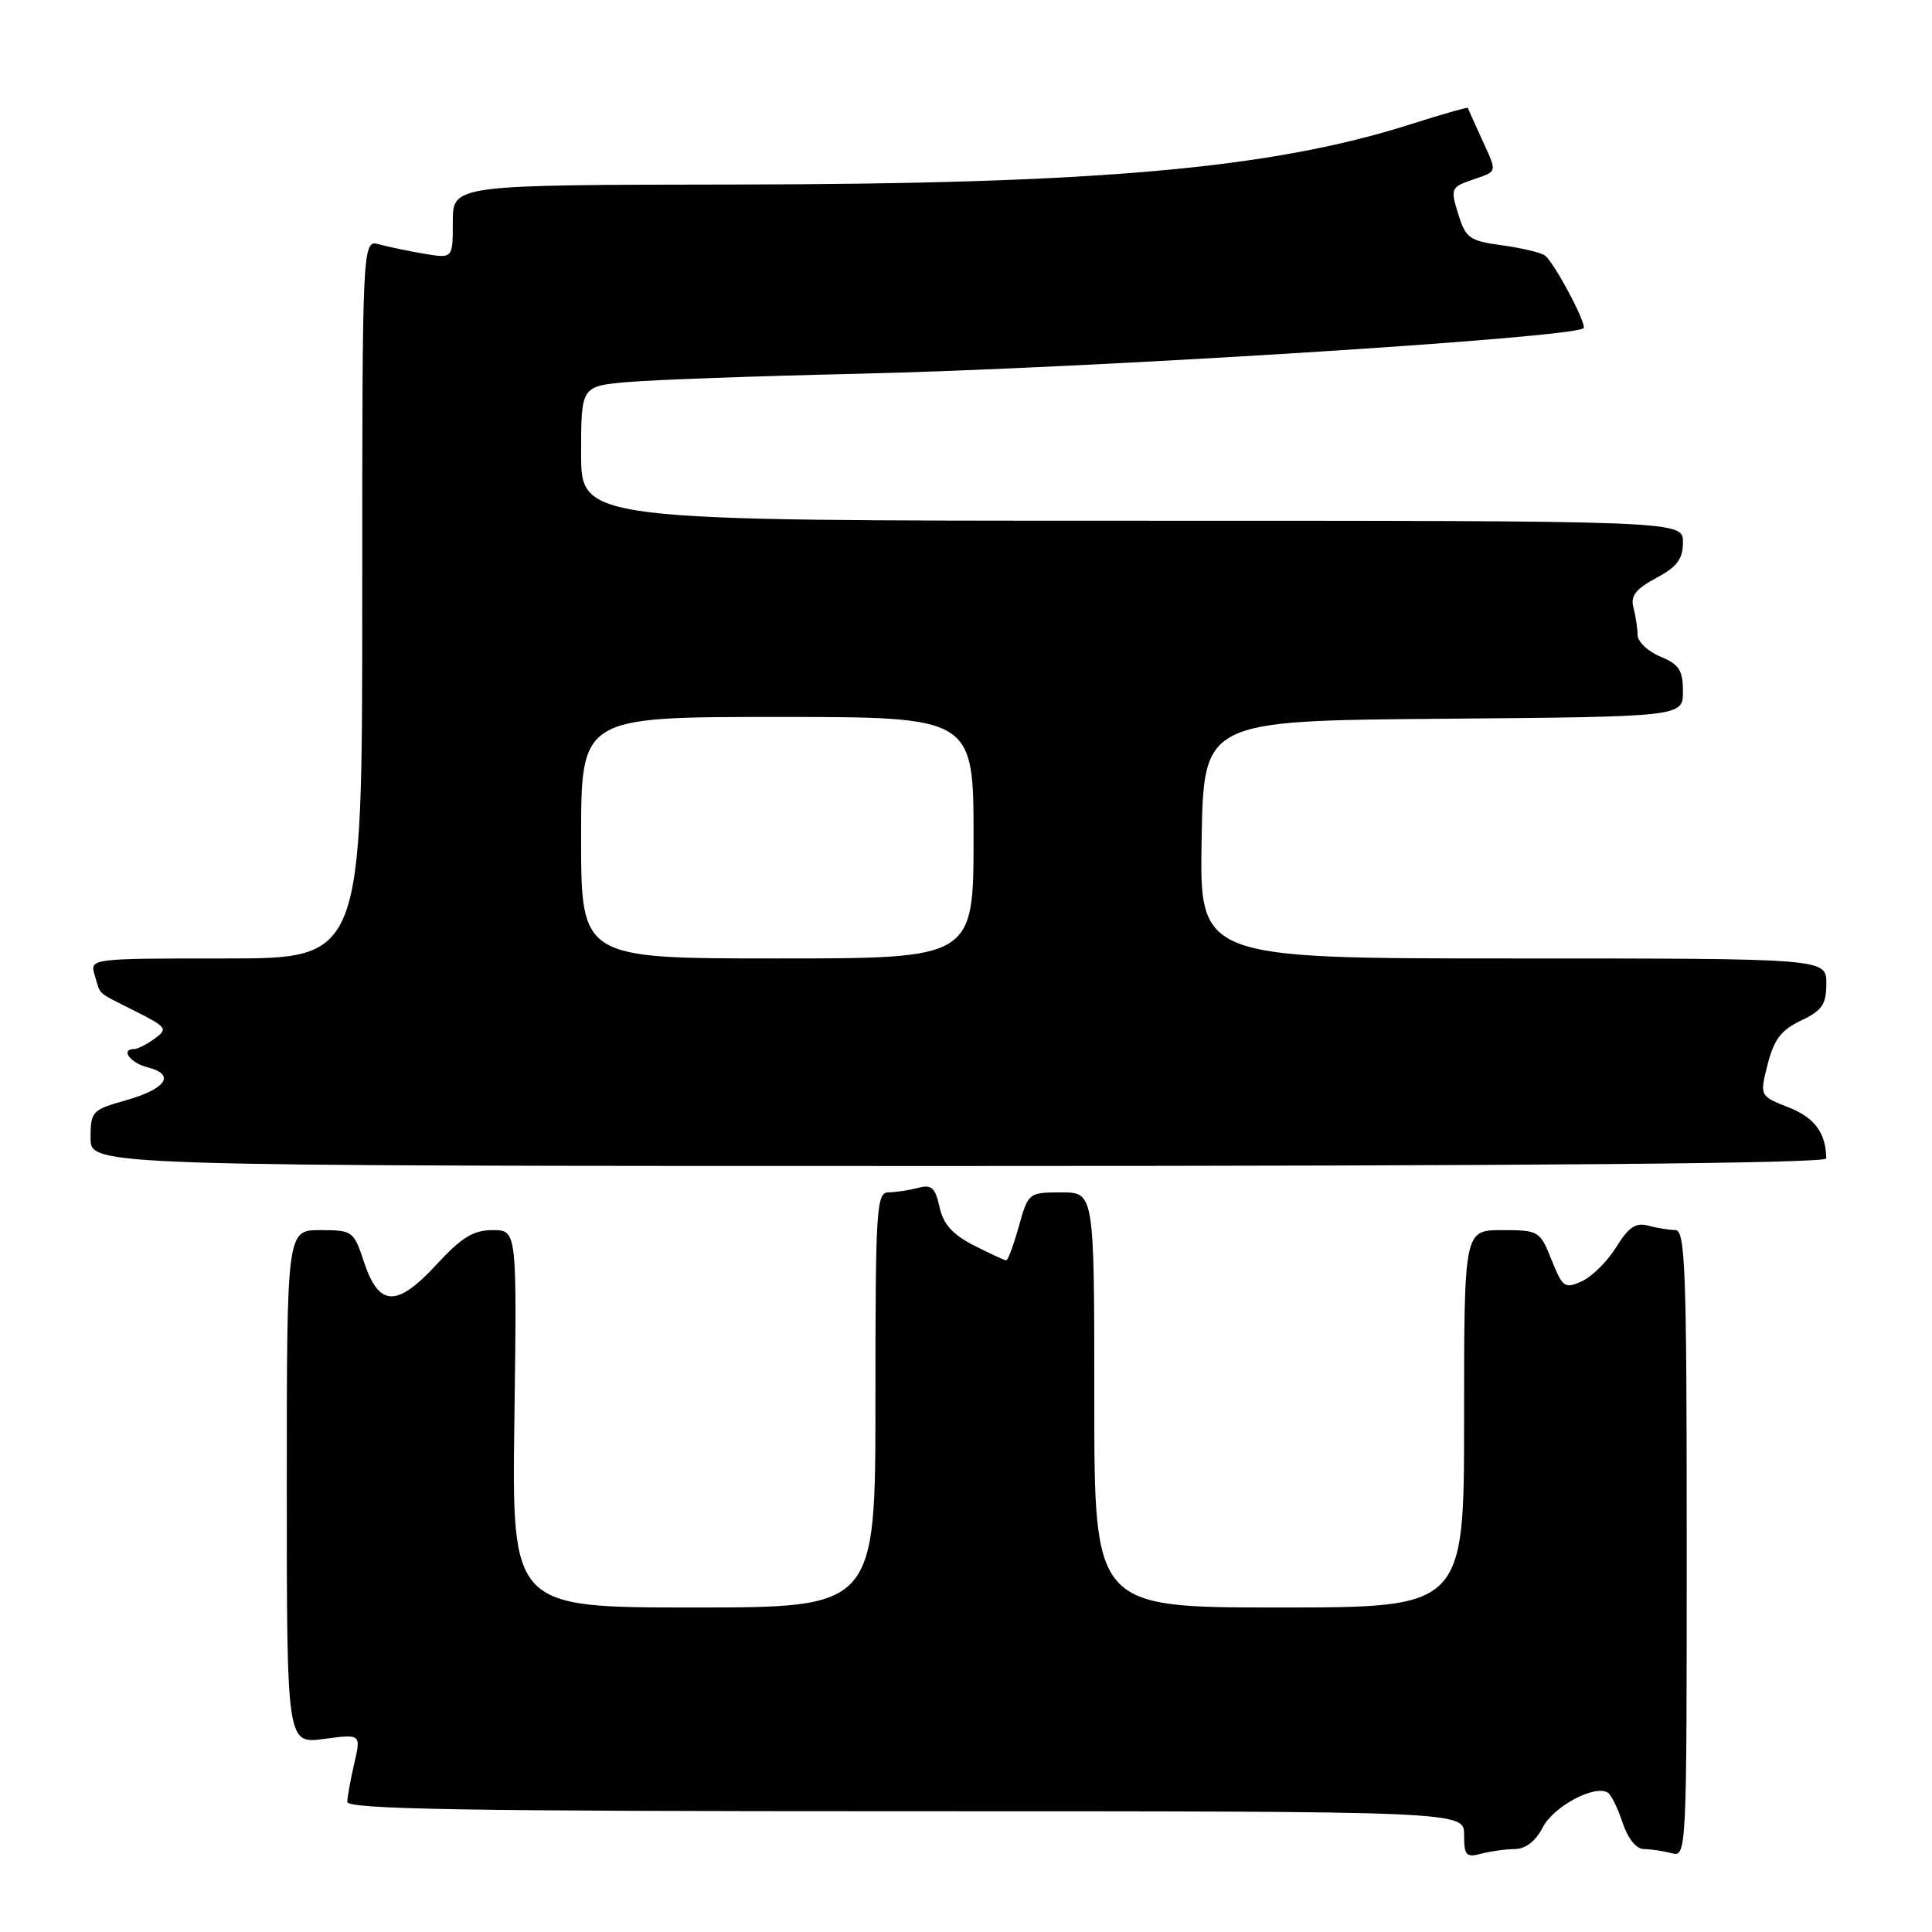 <?xml version="1.0" encoding="UTF-8" standalone="no"?>
<!DOCTYPE svg PUBLIC "-//W3C//DTD SVG 1.1//EN" "http://www.w3.org/Graphics/SVG/1.1/DTD/svg11.dtd" >
<svg xmlns="http://www.w3.org/2000/svg" xmlns:xlink="http://www.w3.org/1999/xlink" version="1.1" viewBox="0 0 256 256">
 <g >
 <path fill="currentColor"
d=" M 200.72 245.01 C 202.16 245.00 203.48 243.97 204.44 242.11 C 205.87 239.35 211.30 236.45 213.04 237.53 C 213.49 237.80 214.37 239.60 215.00 241.51 C 215.70 243.63 216.81 245.01 217.83 245.01 C 218.75 245.02 220.40 245.27 221.50 245.56 C 223.48 246.10 223.50 245.62 223.50 204.55 C 223.50 168.29 223.31 163.00 222.00 162.99 C 221.18 162.98 219.55 162.72 218.38 162.40 C 216.74 161.96 215.79 162.61 214.16 165.25 C 213.00 167.12 210.95 169.16 209.61 169.77 C 207.34 170.80 207.06 170.61 205.59 166.94 C 204.05 163.09 203.90 163.00 199.01 163.00 C 194.00 163.00 194.00 163.00 194.00 188.00 C 194.00 213.00 194.00 213.00 169.50 213.00 C 145.00 213.00 145.00 213.00 145.00 185.50 C 145.00 158.00 145.00 158.00 140.63 158.00 C 136.30 158.00 136.25 158.05 135.00 162.50 C 134.31 164.97 133.56 167.00 133.33 167.00 C 133.10 167.00 131.18 166.11 129.04 165.02 C 126.20 163.57 124.99 162.21 124.49 159.93 C 123.92 157.35 123.43 156.92 121.65 157.40 C 120.47 157.71 118.71 157.98 117.75 157.99 C 116.13 158.00 116.00 159.98 116.00 185.50 C 116.00 213.00 116.00 213.00 91.91 213.00 C 67.82 213.00 67.82 213.00 68.16 188.00 C 68.50 163.00 68.50 163.00 65.27 163.00 C 62.72 163.00 61.16 163.96 57.85 167.55 C 52.58 173.26 50.22 173.19 48.24 167.25 C 46.87 163.10 46.72 163.00 42.42 163.00 C 38.00 163.00 38.00 163.00 38.00 197.03 C 38.00 231.07 38.00 231.07 42.92 230.42 C 47.84 229.76 47.84 229.76 46.95 233.63 C 46.45 235.76 46.04 238.06 46.02 238.75 C 46.00 239.74 61.45 240.00 120.00 240.00 C 194.00 240.00 194.00 240.00 194.00 243.12 C 194.00 245.86 194.27 246.16 196.25 245.63 C 197.49 245.30 199.50 245.02 200.72 245.01 Z  M 241.99 153.50 C 241.94 150.11 240.45 148.09 236.99 146.73 C 233.16 145.22 233.16 145.22 234.22 141.03 C 235.06 137.74 236.01 136.48 238.64 135.23 C 241.46 133.89 242.00 133.09 242.00 130.31 C 242.00 127.00 242.00 127.00 200.47 127.00 C 158.95 127.00 158.95 127.00 159.22 111.25 C 159.50 95.50 159.50 95.50 191.25 95.24 C 223.00 94.97 223.00 94.97 223.00 91.61 C 223.00 88.81 222.49 88.03 220.00 87.00 C 218.35 86.32 216.99 85.02 216.99 84.13 C 216.98 83.23 216.73 81.60 216.44 80.50 C 216.03 78.97 216.73 78.05 219.45 76.59 C 222.24 75.10 223.00 74.07 223.00 71.84 C 223.00 69.00 223.00 69.00 150.00 69.00 C 77.00 69.00 77.00 69.00 77.00 60.08 C 77.00 51.16 77.00 51.16 83.25 50.62 C 86.69 50.32 100.30 49.83 113.50 49.53 C 143.79 48.84 208.41 44.79 209.82 43.49 C 210.34 43.01 205.83 34.56 204.66 33.82 C 204.08 33.44 201.50 32.84 198.94 32.49 C 194.70 31.91 194.20 31.54 193.22 28.35 C 192.18 24.99 192.26 24.81 195.07 23.83 C 198.52 22.62 198.44 23.03 196.28 18.28 C 195.33 16.20 194.53 14.41 194.49 14.29 C 194.45 14.18 191.00 15.16 186.84 16.49 C 168.39 22.35 145.43 24.39 97.25 24.45 C 60.00 24.50 60.00 24.50 60.00 29.38 C 60.00 34.26 60.00 34.26 56.25 33.63 C 54.19 33.28 51.49 32.72 50.25 32.38 C 48.00 31.77 48.00 31.77 48.00 79.38 C 48.00 127.00 48.00 127.00 29.93 127.00 C 11.87 127.00 11.87 127.00 12.56 129.25 C 13.39 131.97 12.67 131.33 17.95 134.00 C 22.11 136.10 22.27 136.33 20.50 137.62 C 19.47 138.38 18.25 139.00 17.81 139.00 C 15.89 139.00 17.23 140.84 19.57 141.43 C 23.31 142.37 22.03 144.28 16.67 145.80 C 12.19 147.06 12.00 147.27 12.00 150.81 C 12.00 154.50 12.00 154.50 127.00 154.50 C 203.01 154.50 242.00 154.16 241.99 153.50 Z  M 77.00 111.00 C 77.00 95.00 77.00 95.00 103.00 95.00 C 129.00 95.00 129.00 95.00 129.00 111.00 C 129.00 127.00 129.00 127.00 103.00 127.00 C 77.00 127.00 77.00 127.00 77.00 111.00 Z "/>
</g>
</svg>